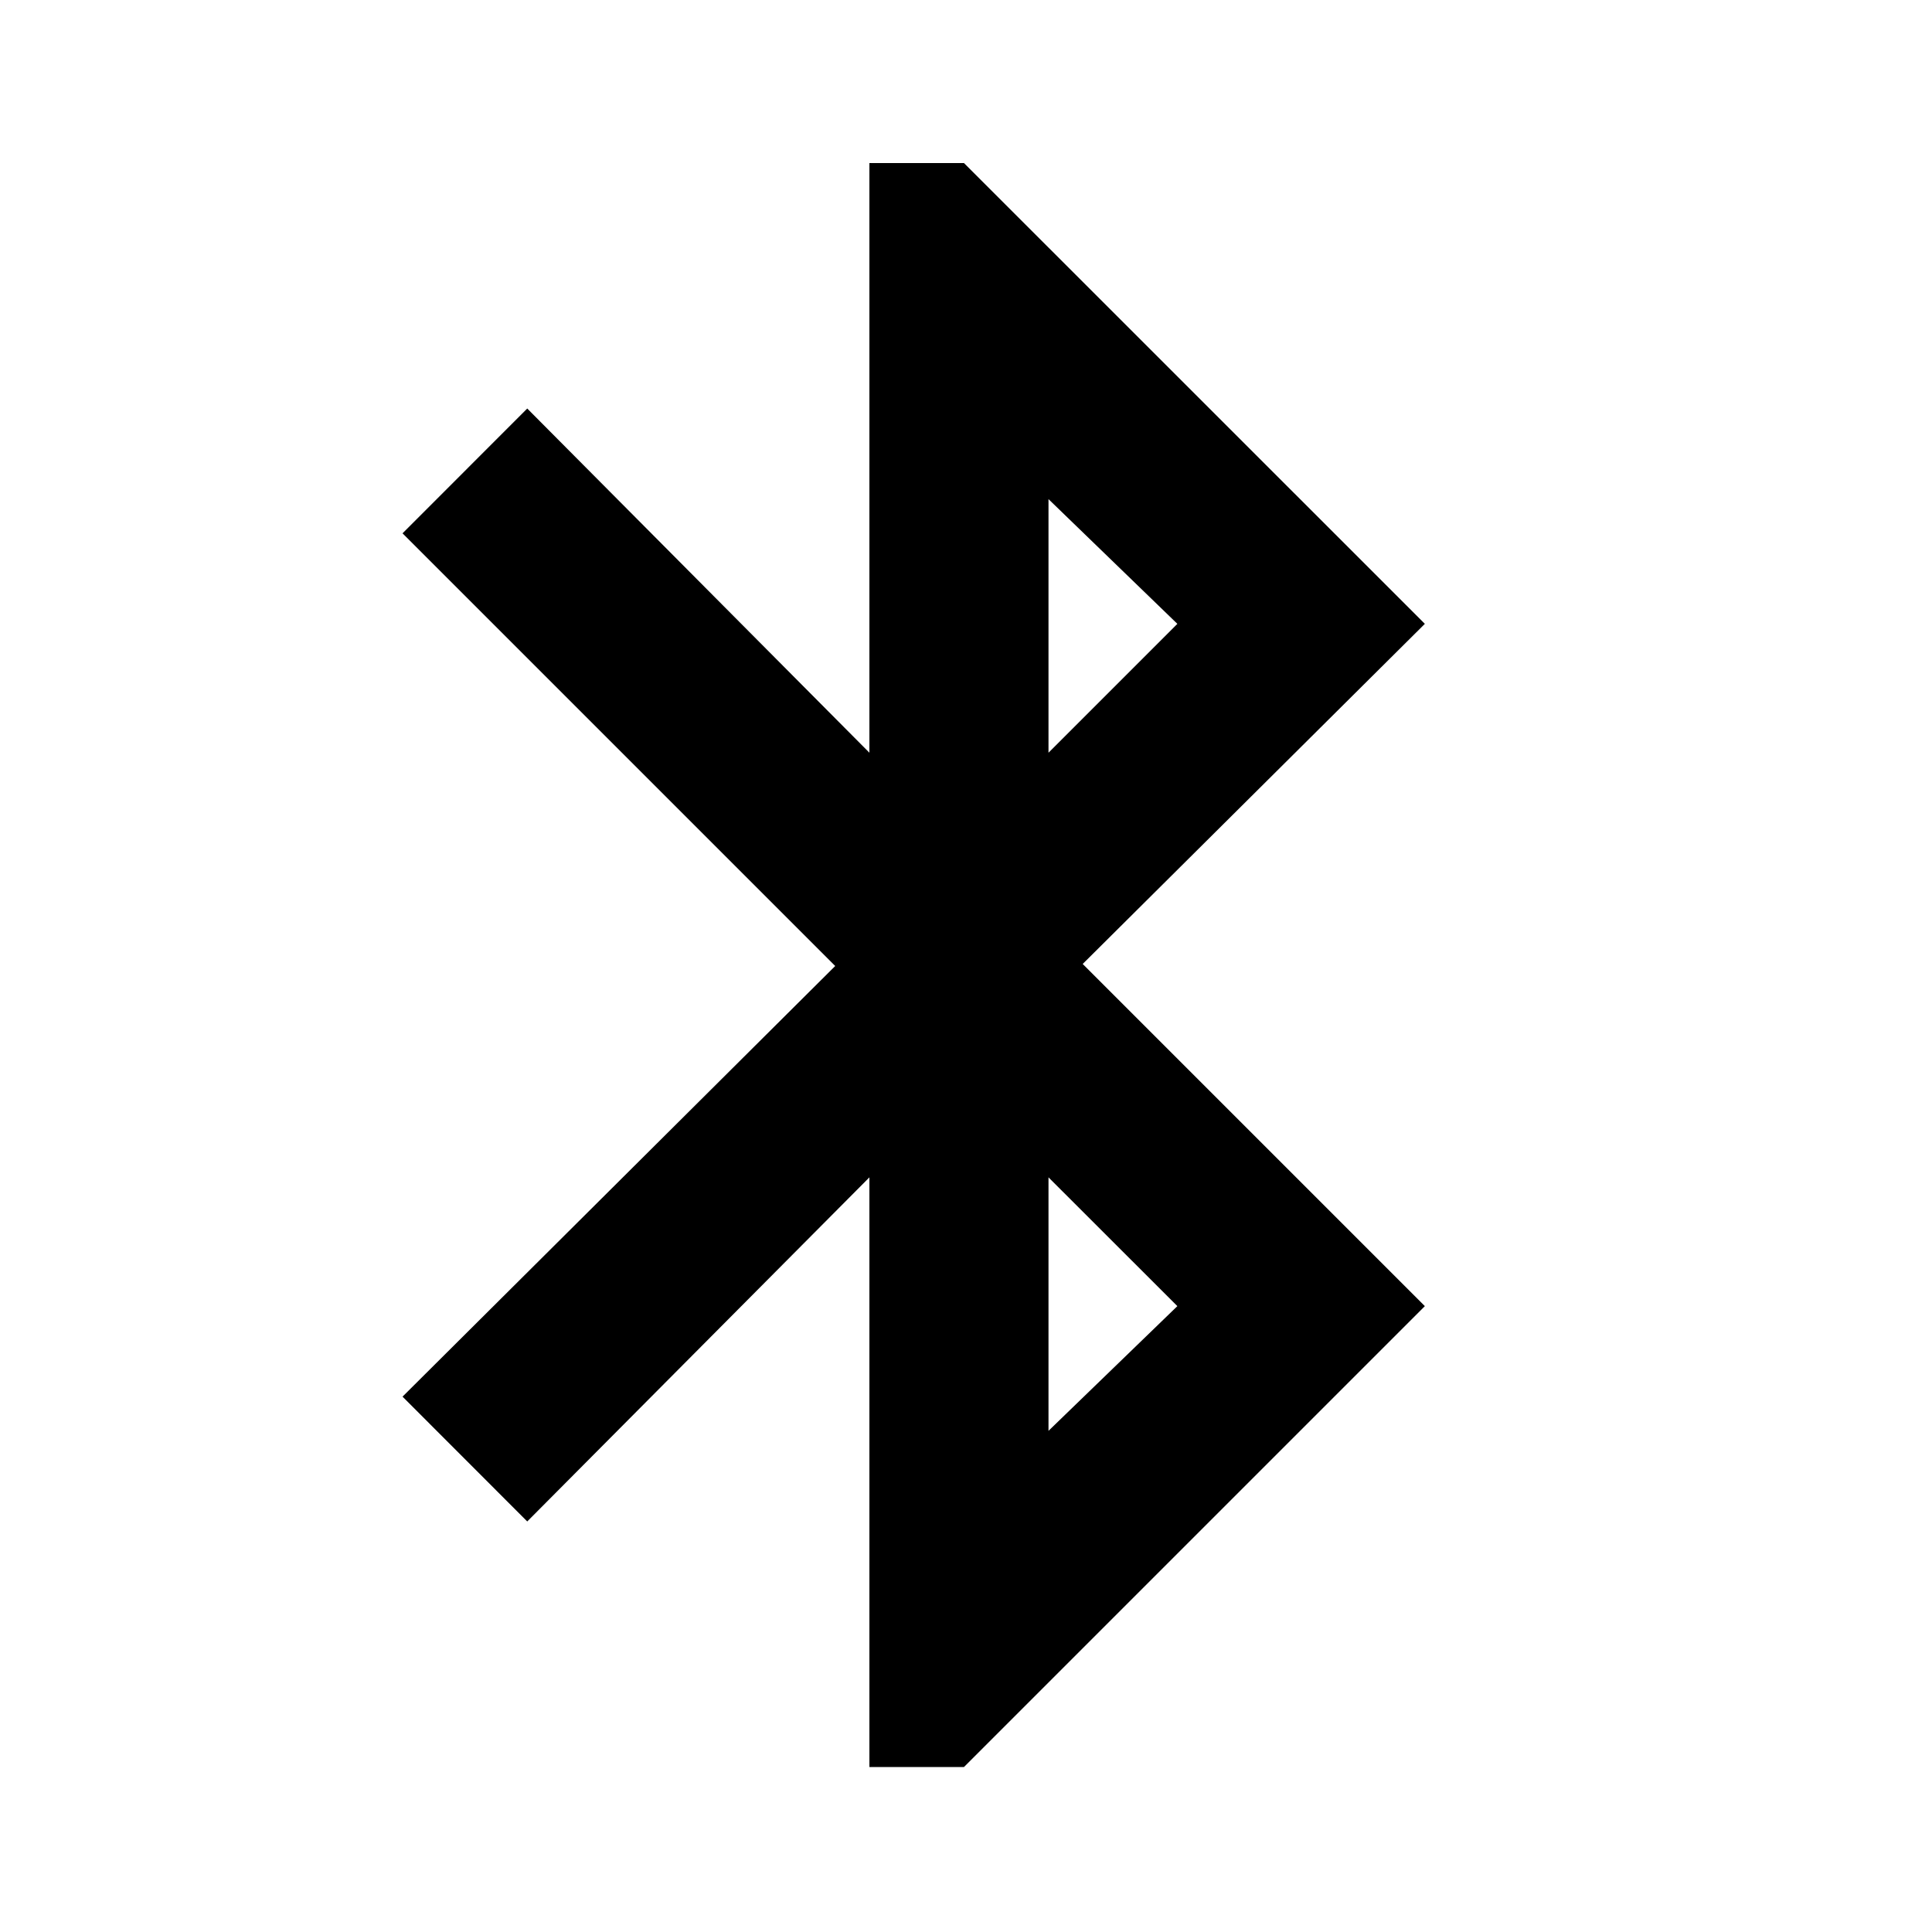 <svg xmlns="http://www.w3.org/2000/svg" height="20" width="20"><path d="M9 18.292v-6.104L5.458 15.75l-1.291-1.292L8.646 10 4.167 5.521l1.291-1.292L9 7.792V1.688h.979l4.771 4.77-3.542 3.521 3.542 3.542-4.771 4.771Zm1.854-10.5 1.334-1.334-1.334-1.291Zm0 7.02 1.334-1.291-1.334-1.333Z"/></svg>